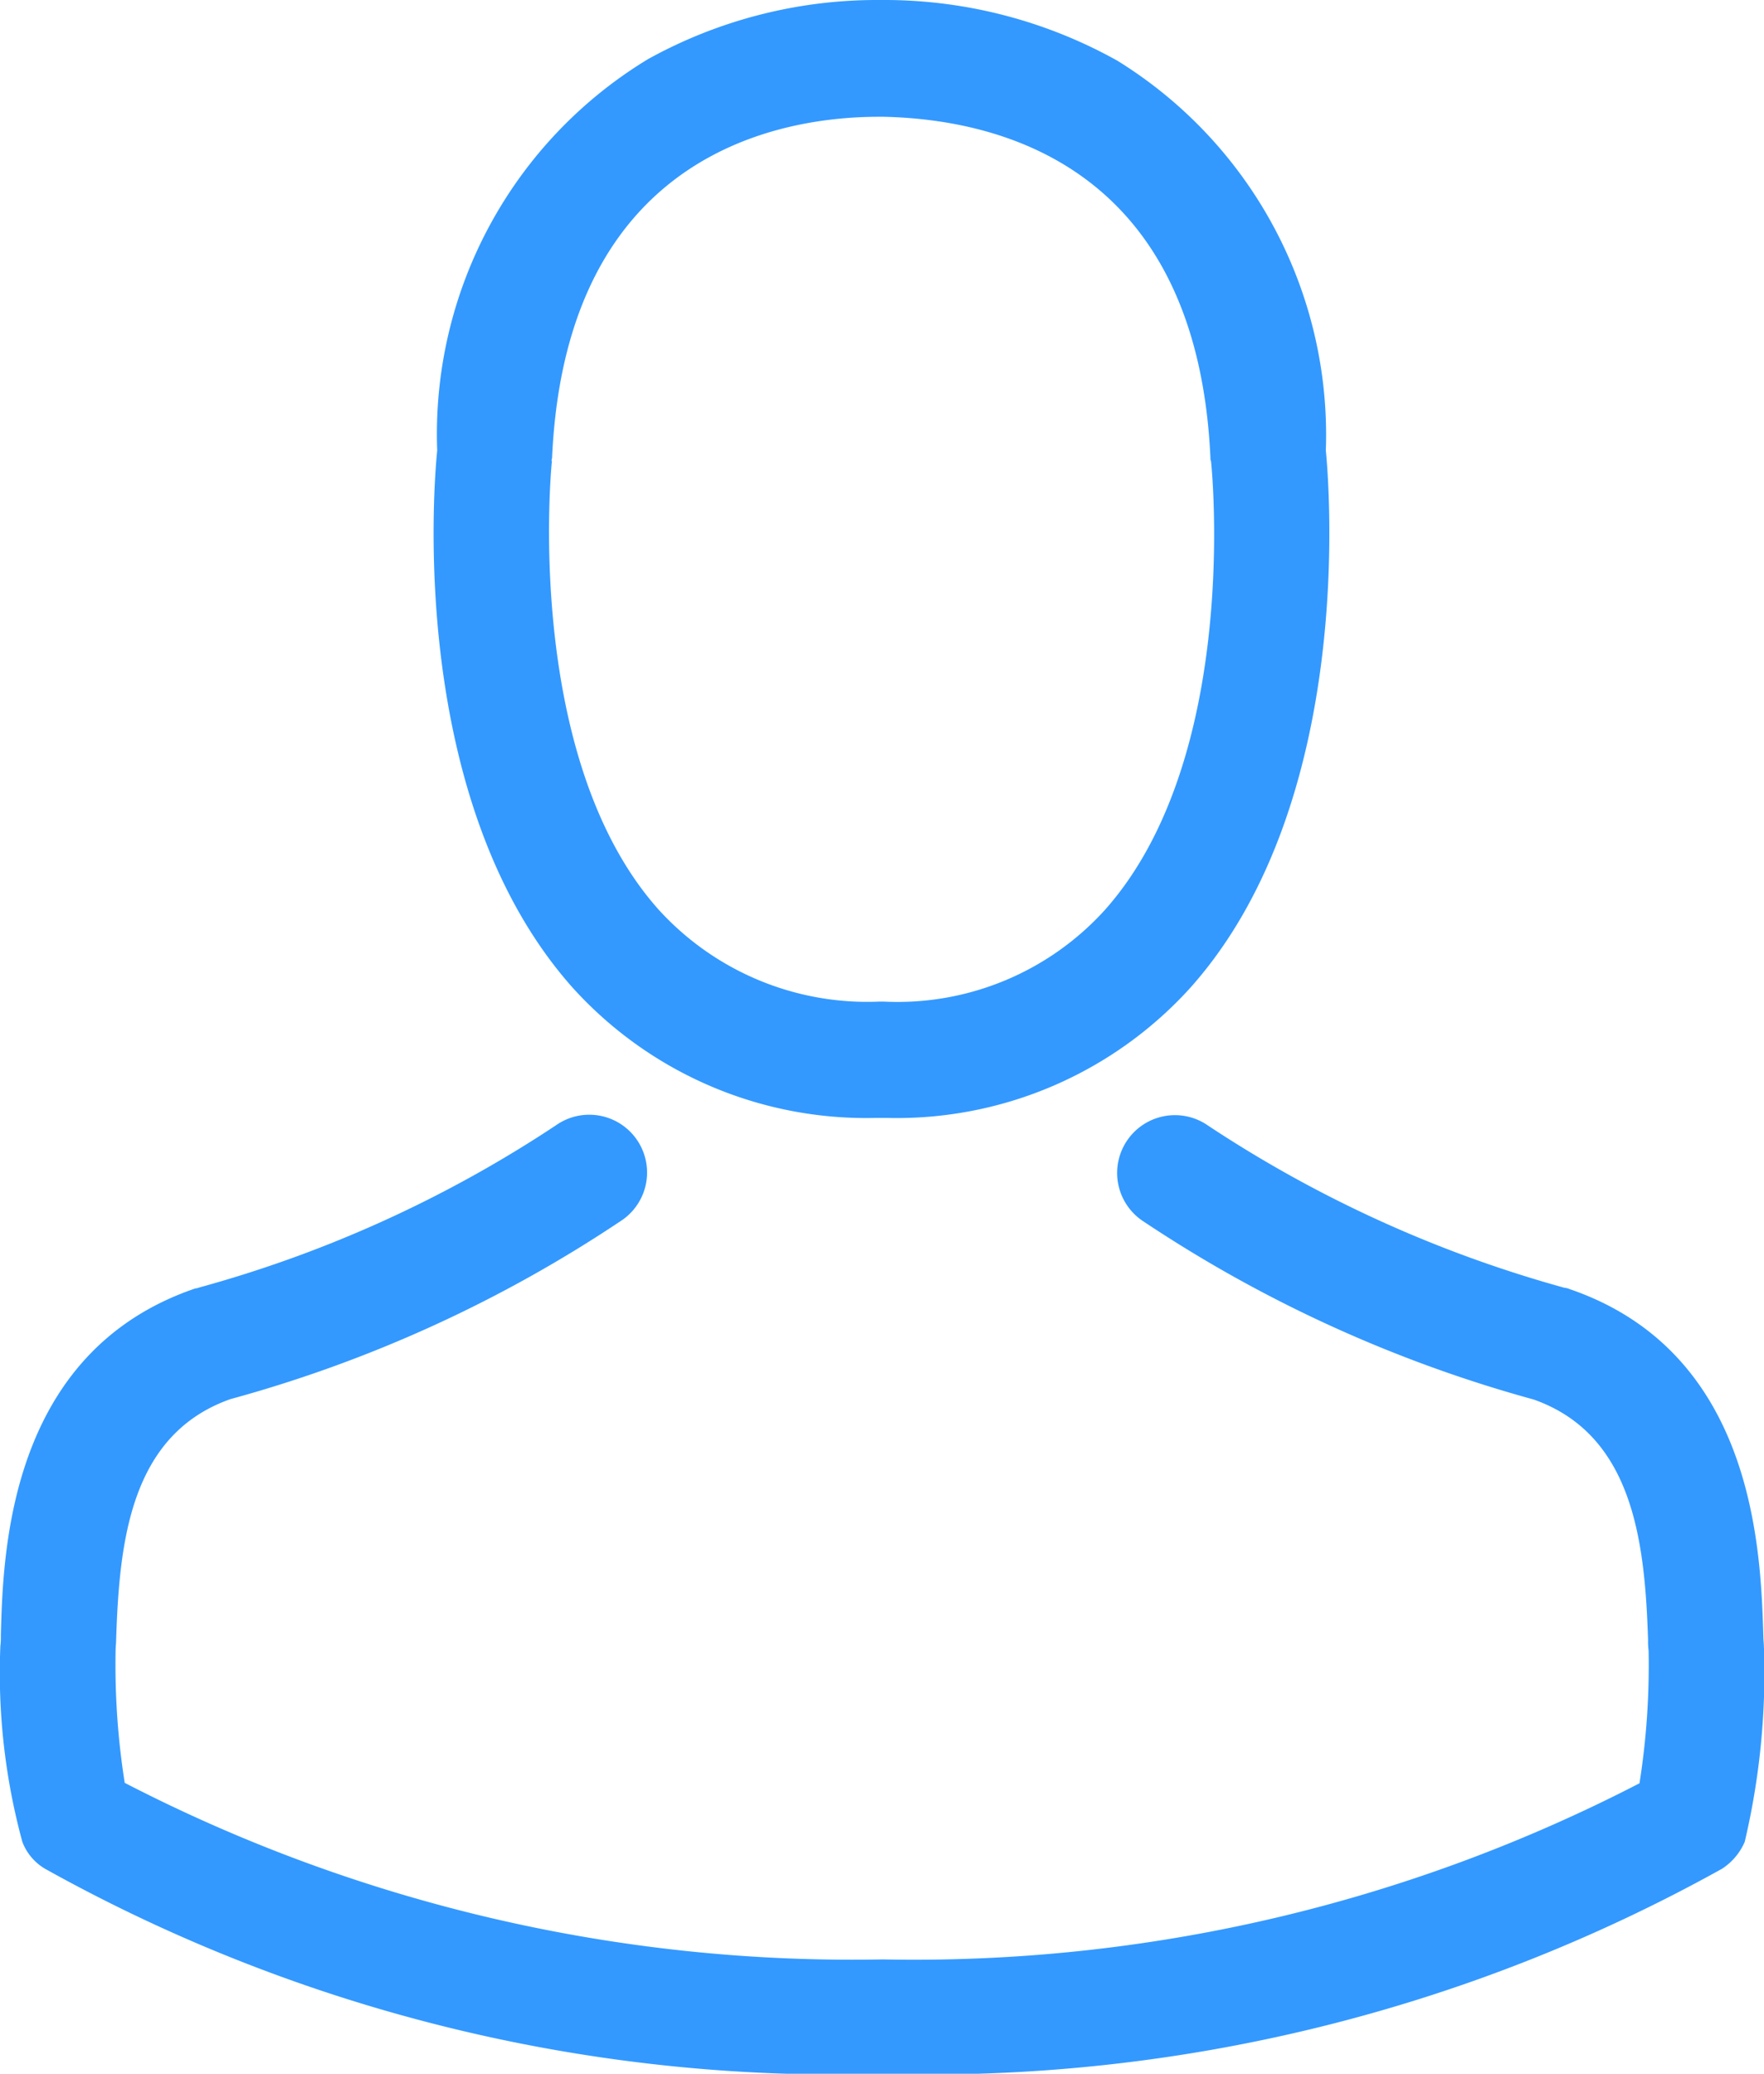 <svg xmlns="http://www.w3.org/2000/svg" viewBox="0 0 16.647 19.568"><defs><style>.a{fill:#39f;}</style></defs><g transform="translate(-0.07)"><g transform="translate(0.07 0)"><path class="a" d="M84.983,10.549h.132a3.736,3.736,0,0,0,2.858-1.236c1.561-1.758,1.3-4.773,1.272-5.062A4.152,4.152,0,0,0,87.278.573,4.508,4.508,0,0,0,85.1,0h-.071A4.463,4.463,0,0,0,82.85.557a4.136,4.136,0,0,0-1.991,3.694c-.03.289-.289,3.3,1.272,5.062a3.735,3.735,0,0,0,2.853,1.236Zm-3.045-6.2c0-.01.005-.025.005-.03.132-2.908,2.2-3.217,3.081-3.217h.051c1.094.025,2.954.471,3.081,3.217,0,.01,0,.025.005.03.005.03.289,2.787-1,4.236a2.64,2.64,0,0,1-2.088.866h-.041a2.662,2.662,0,0,1-2.082-.866c-1.287-1.439-1.013-4.21-1.008-4.236Zm0,0" transform="translate(-76.733 0)"/><path class="a" d="M16.716,212.527v-.01c0-.03-.005-.066-.005-.1-.025-.8-.076-2.68-1.834-3.278a.119.119,0,0,0-.041-.01,11.75,11.75,0,0,1-3.364-1.53.545.545,0,1,0-.628.892,12.667,12.667,0,0,0,3.7,1.692c.942.334,1.049,1.348,1.079,2.27a.646.646,0,0,0,.005.1,7.142,7.142,0,0,1-.086,1.251A14.905,14.905,0,0,1,8.4,215.466,14.952,14.952,0,0,1,1.247,213.8a7.142,7.142,0,0,1-.086-1.251c0-.03.005-.066.005-.1.03-.922.132-1.936,1.079-2.27a12.59,12.59,0,0,0,3.7-1.692.545.545,0,0,0-.628-.892,11.668,11.668,0,0,1-3.364,1.53.156.156,0,0,1-.041.01c-1.758.6-1.814,2.483-1.834,3.278a.646.646,0,0,1-.005.1v.01a6.067,6.067,0,0,0,.208,1.834.5.5,0,0,0,.213.253,15.342,15.342,0,0,0,7.914,1.936,15.4,15.4,0,0,0,7.914-1.936.575.575,0,0,0,.213-.253,6.977,6.977,0,0,0,.182-1.829Zm0,0" transform="translate(-0.07 -196.977)"/></g></g></svg>